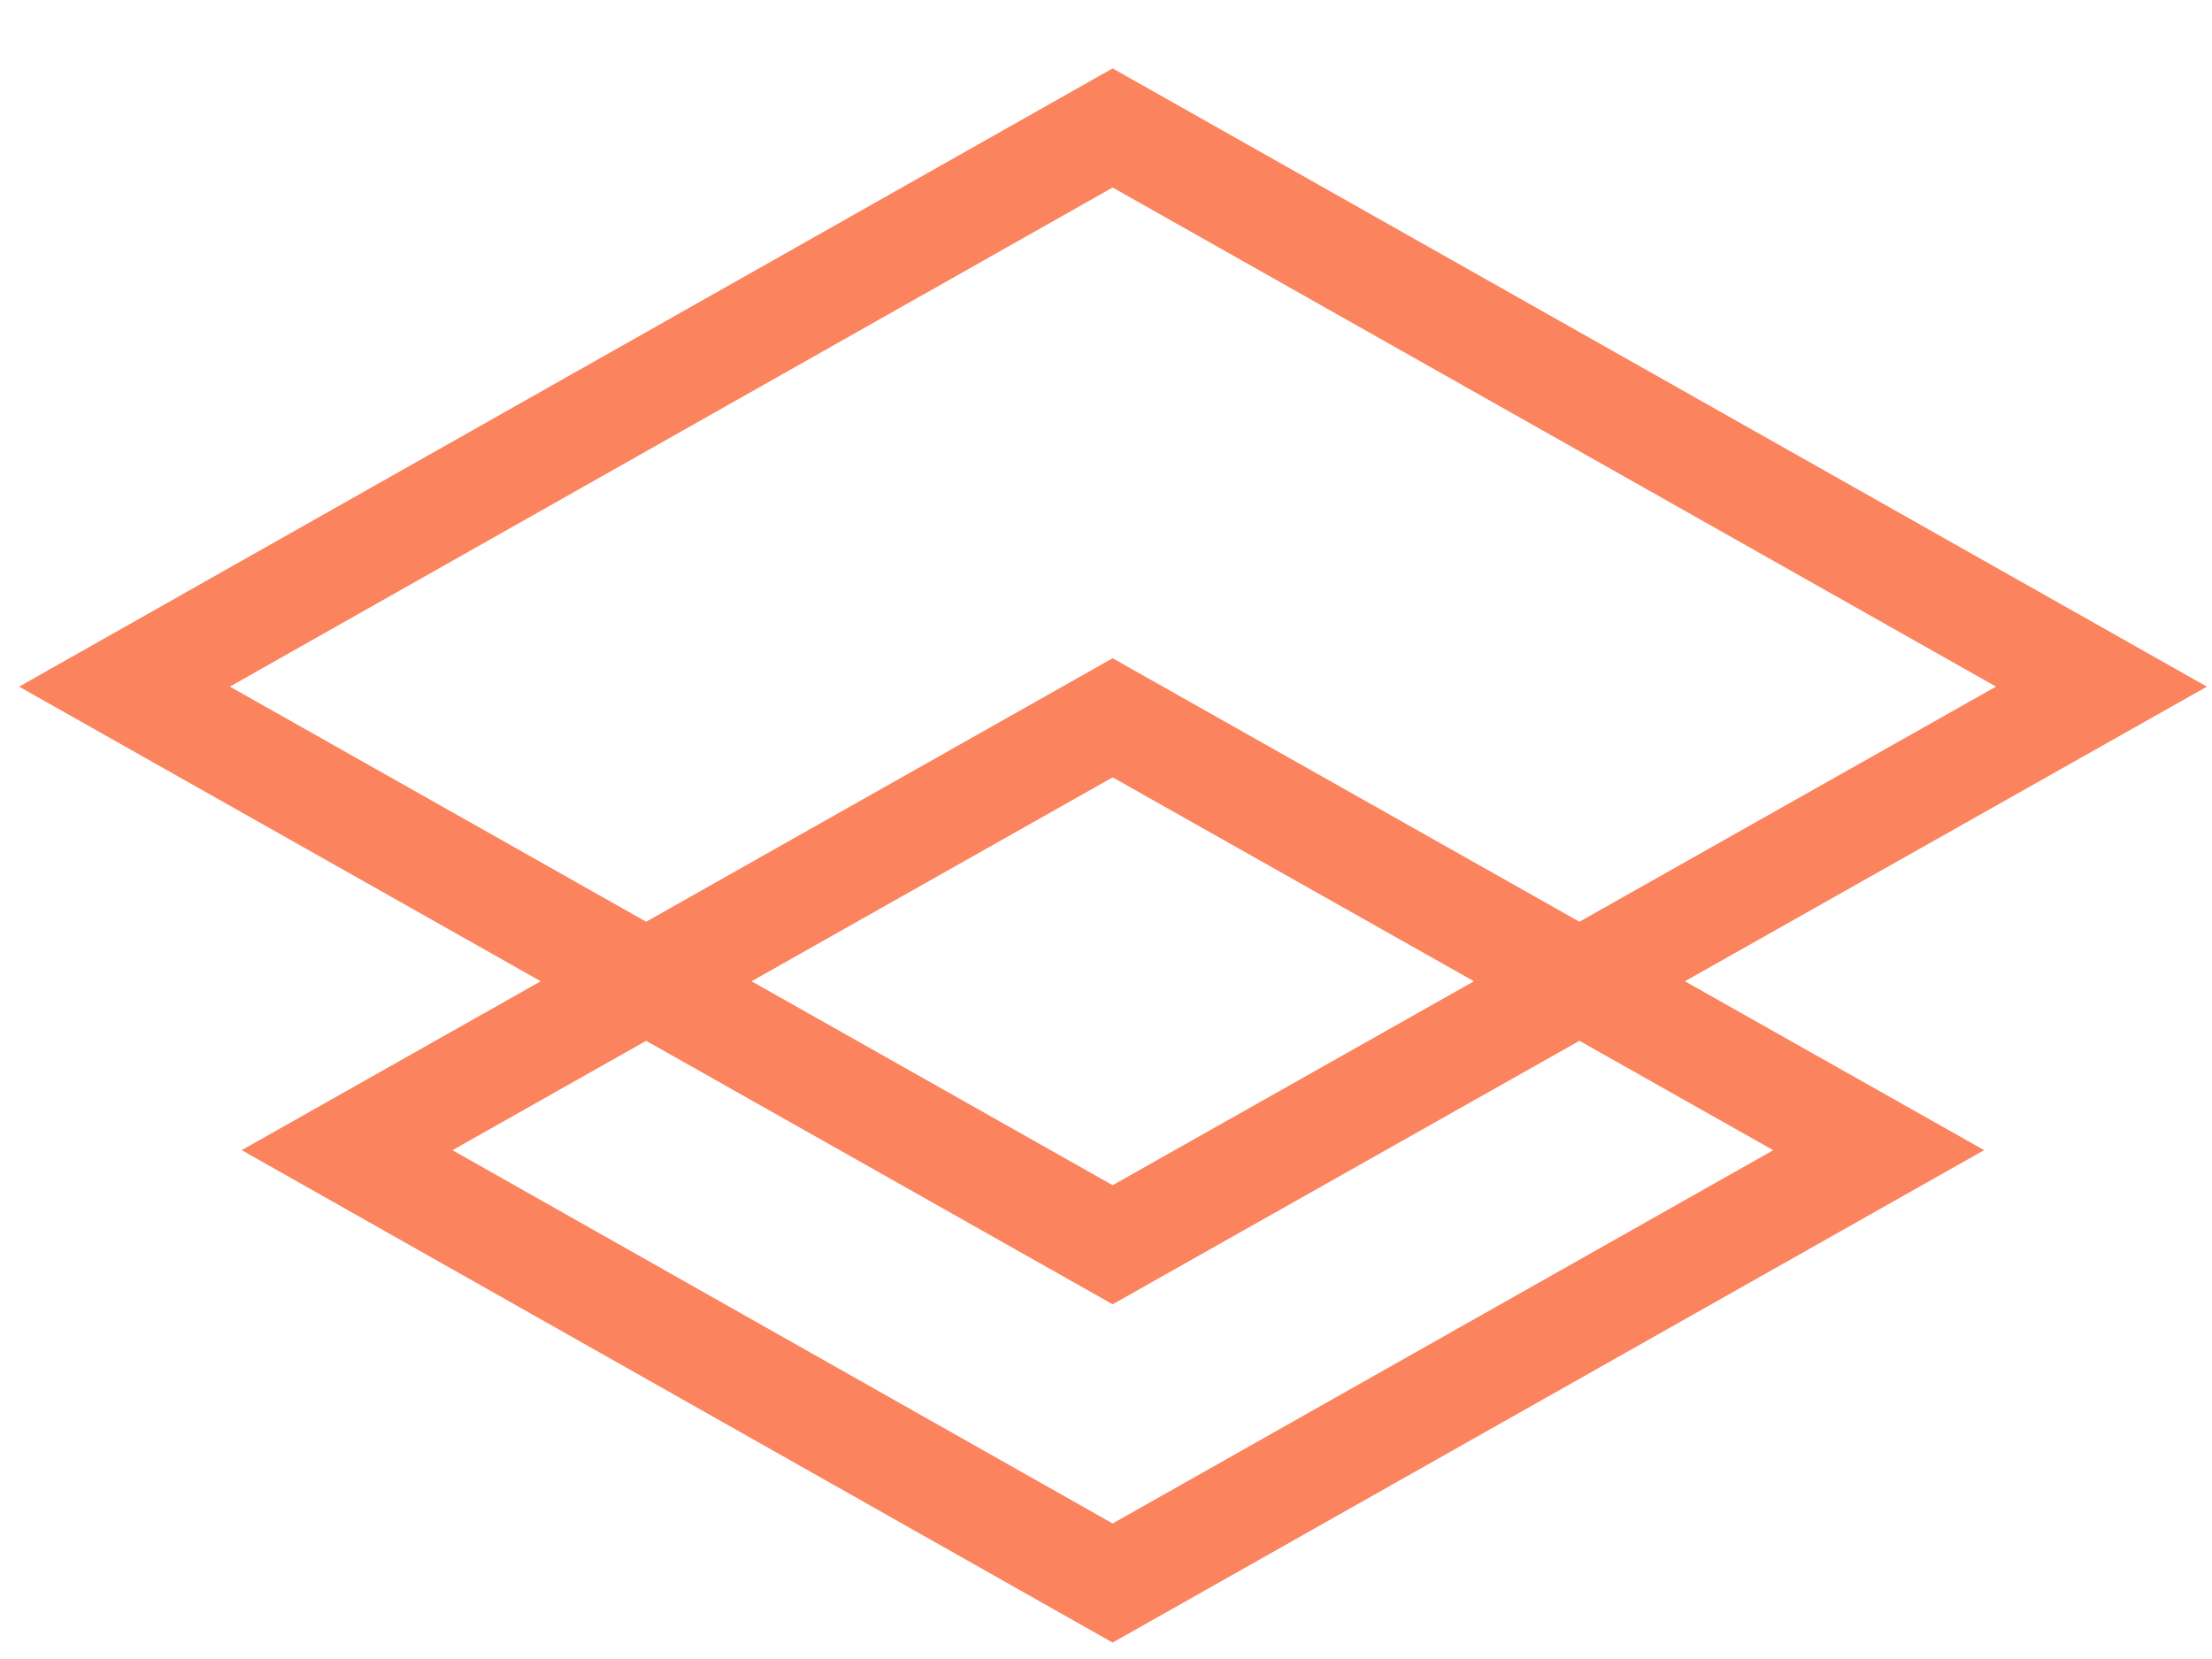<svg width="32" height="24" viewBox="0 0 32 24" fill="none" xmlns="http://www.w3.org/2000/svg">
<path d="M16.096 18.007L1.801 9.933L16.096 1.851L30.401 9.933L16.096 18.007Z" stroke="#FB835E" stroke-width="1.5" stroke-miterlimit="10"/>
<path d="M16.096 22.901L5.021 16.639L16.096 10.384L27.178 16.639L16.096 22.901Z" stroke="#FB835E" stroke-width="1.5" stroke-miterlimit="10"/>
</svg>
